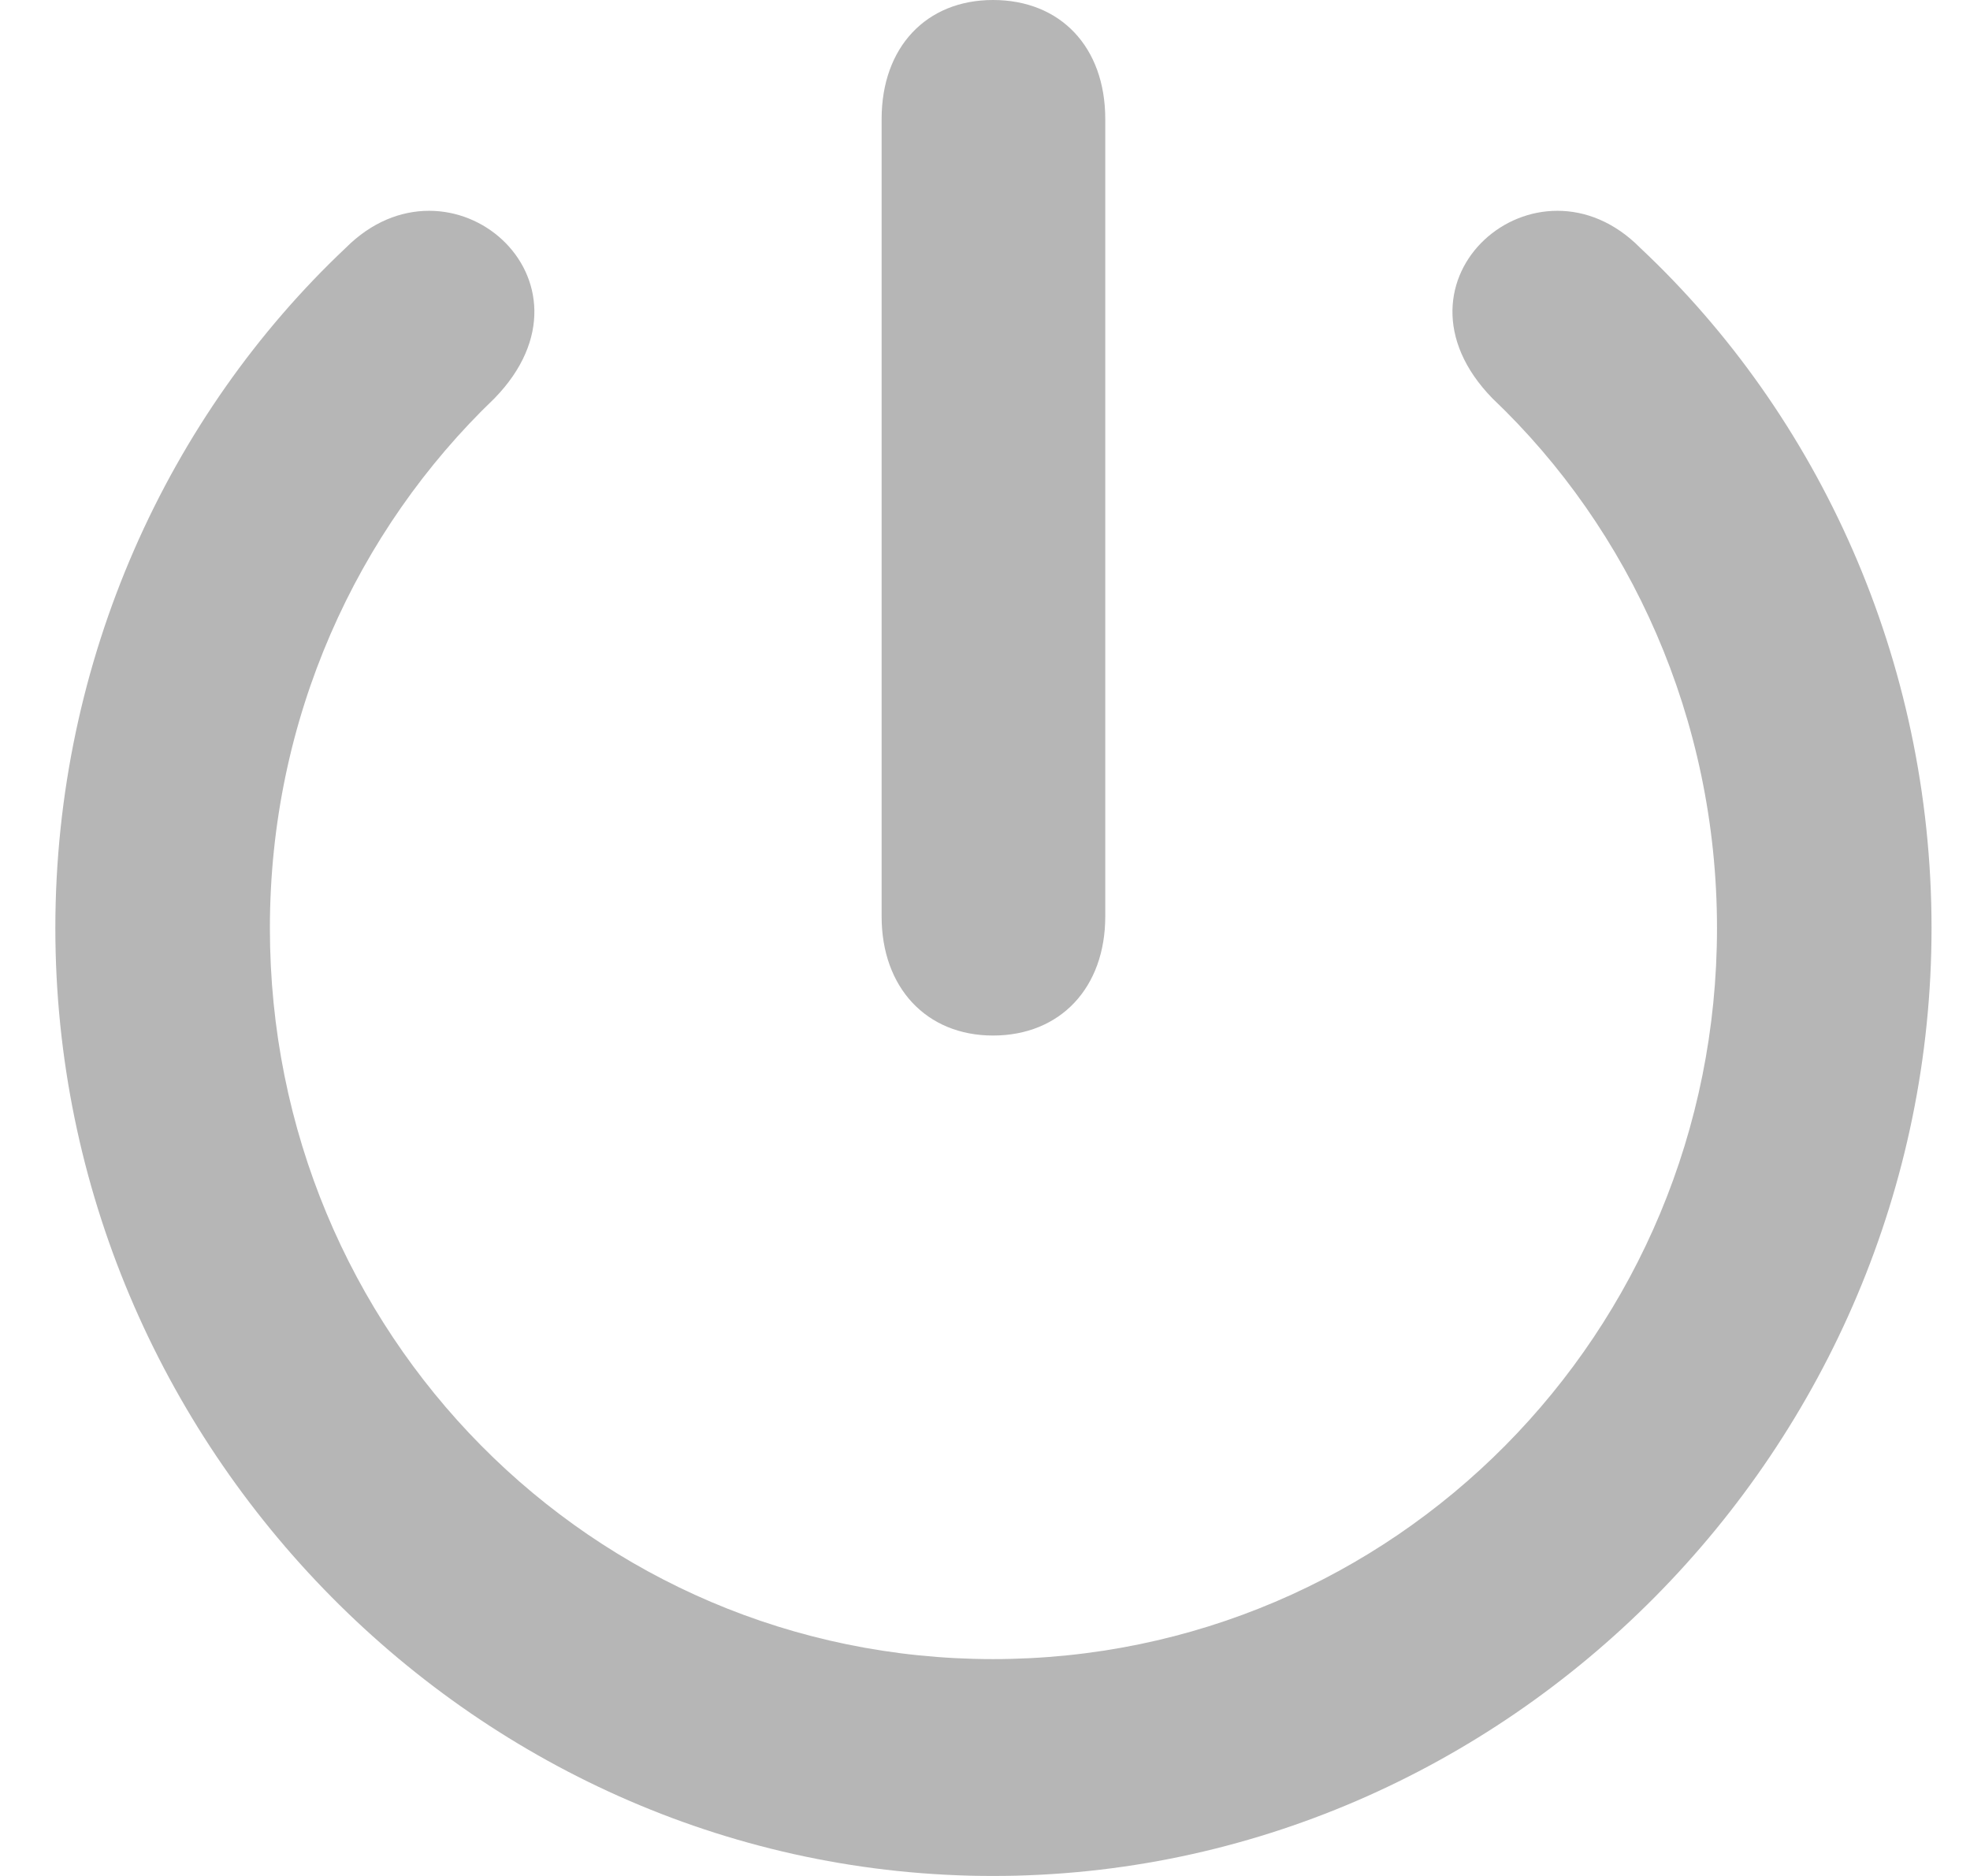 <svg width="21" height="20" viewBox="0 0 21 20" fill="none" xmlns="http://www.w3.org/2000/svg">
<path d="M10.585 11.04C9.875 11.04 9.398 10.528 9.398 9.771V1.269C9.398 0.502 9.875 0 10.585 0C11.305 0 11.782 0.502 11.782 1.269V9.771C11.782 10.528 11.305 11.04 10.585 11.04Z" fill="#B6B6B6"/>
<path d="M10.585 20C5.106 20 0.59 15.434 0.59 9.895C0.59 7.031 1.797 4.424 3.685 2.643C4.794 1.531 6.497 2.987 5.271 4.247C3.802 5.654 2.877 7.661 2.877 9.895C2.877 14.214 6.312 17.688 10.585 17.688C14.857 17.688 18.303 14.214 18.303 9.895C18.303 7.661 17.378 5.644 15.909 4.247C14.682 2.987 16.386 1.531 17.485 2.643C19.383 4.424 20.59 7.031 20.59 9.895C20.59 15.434 16.064 20 10.585 20Z" fill="#B6B6B6"/>
</svg>
